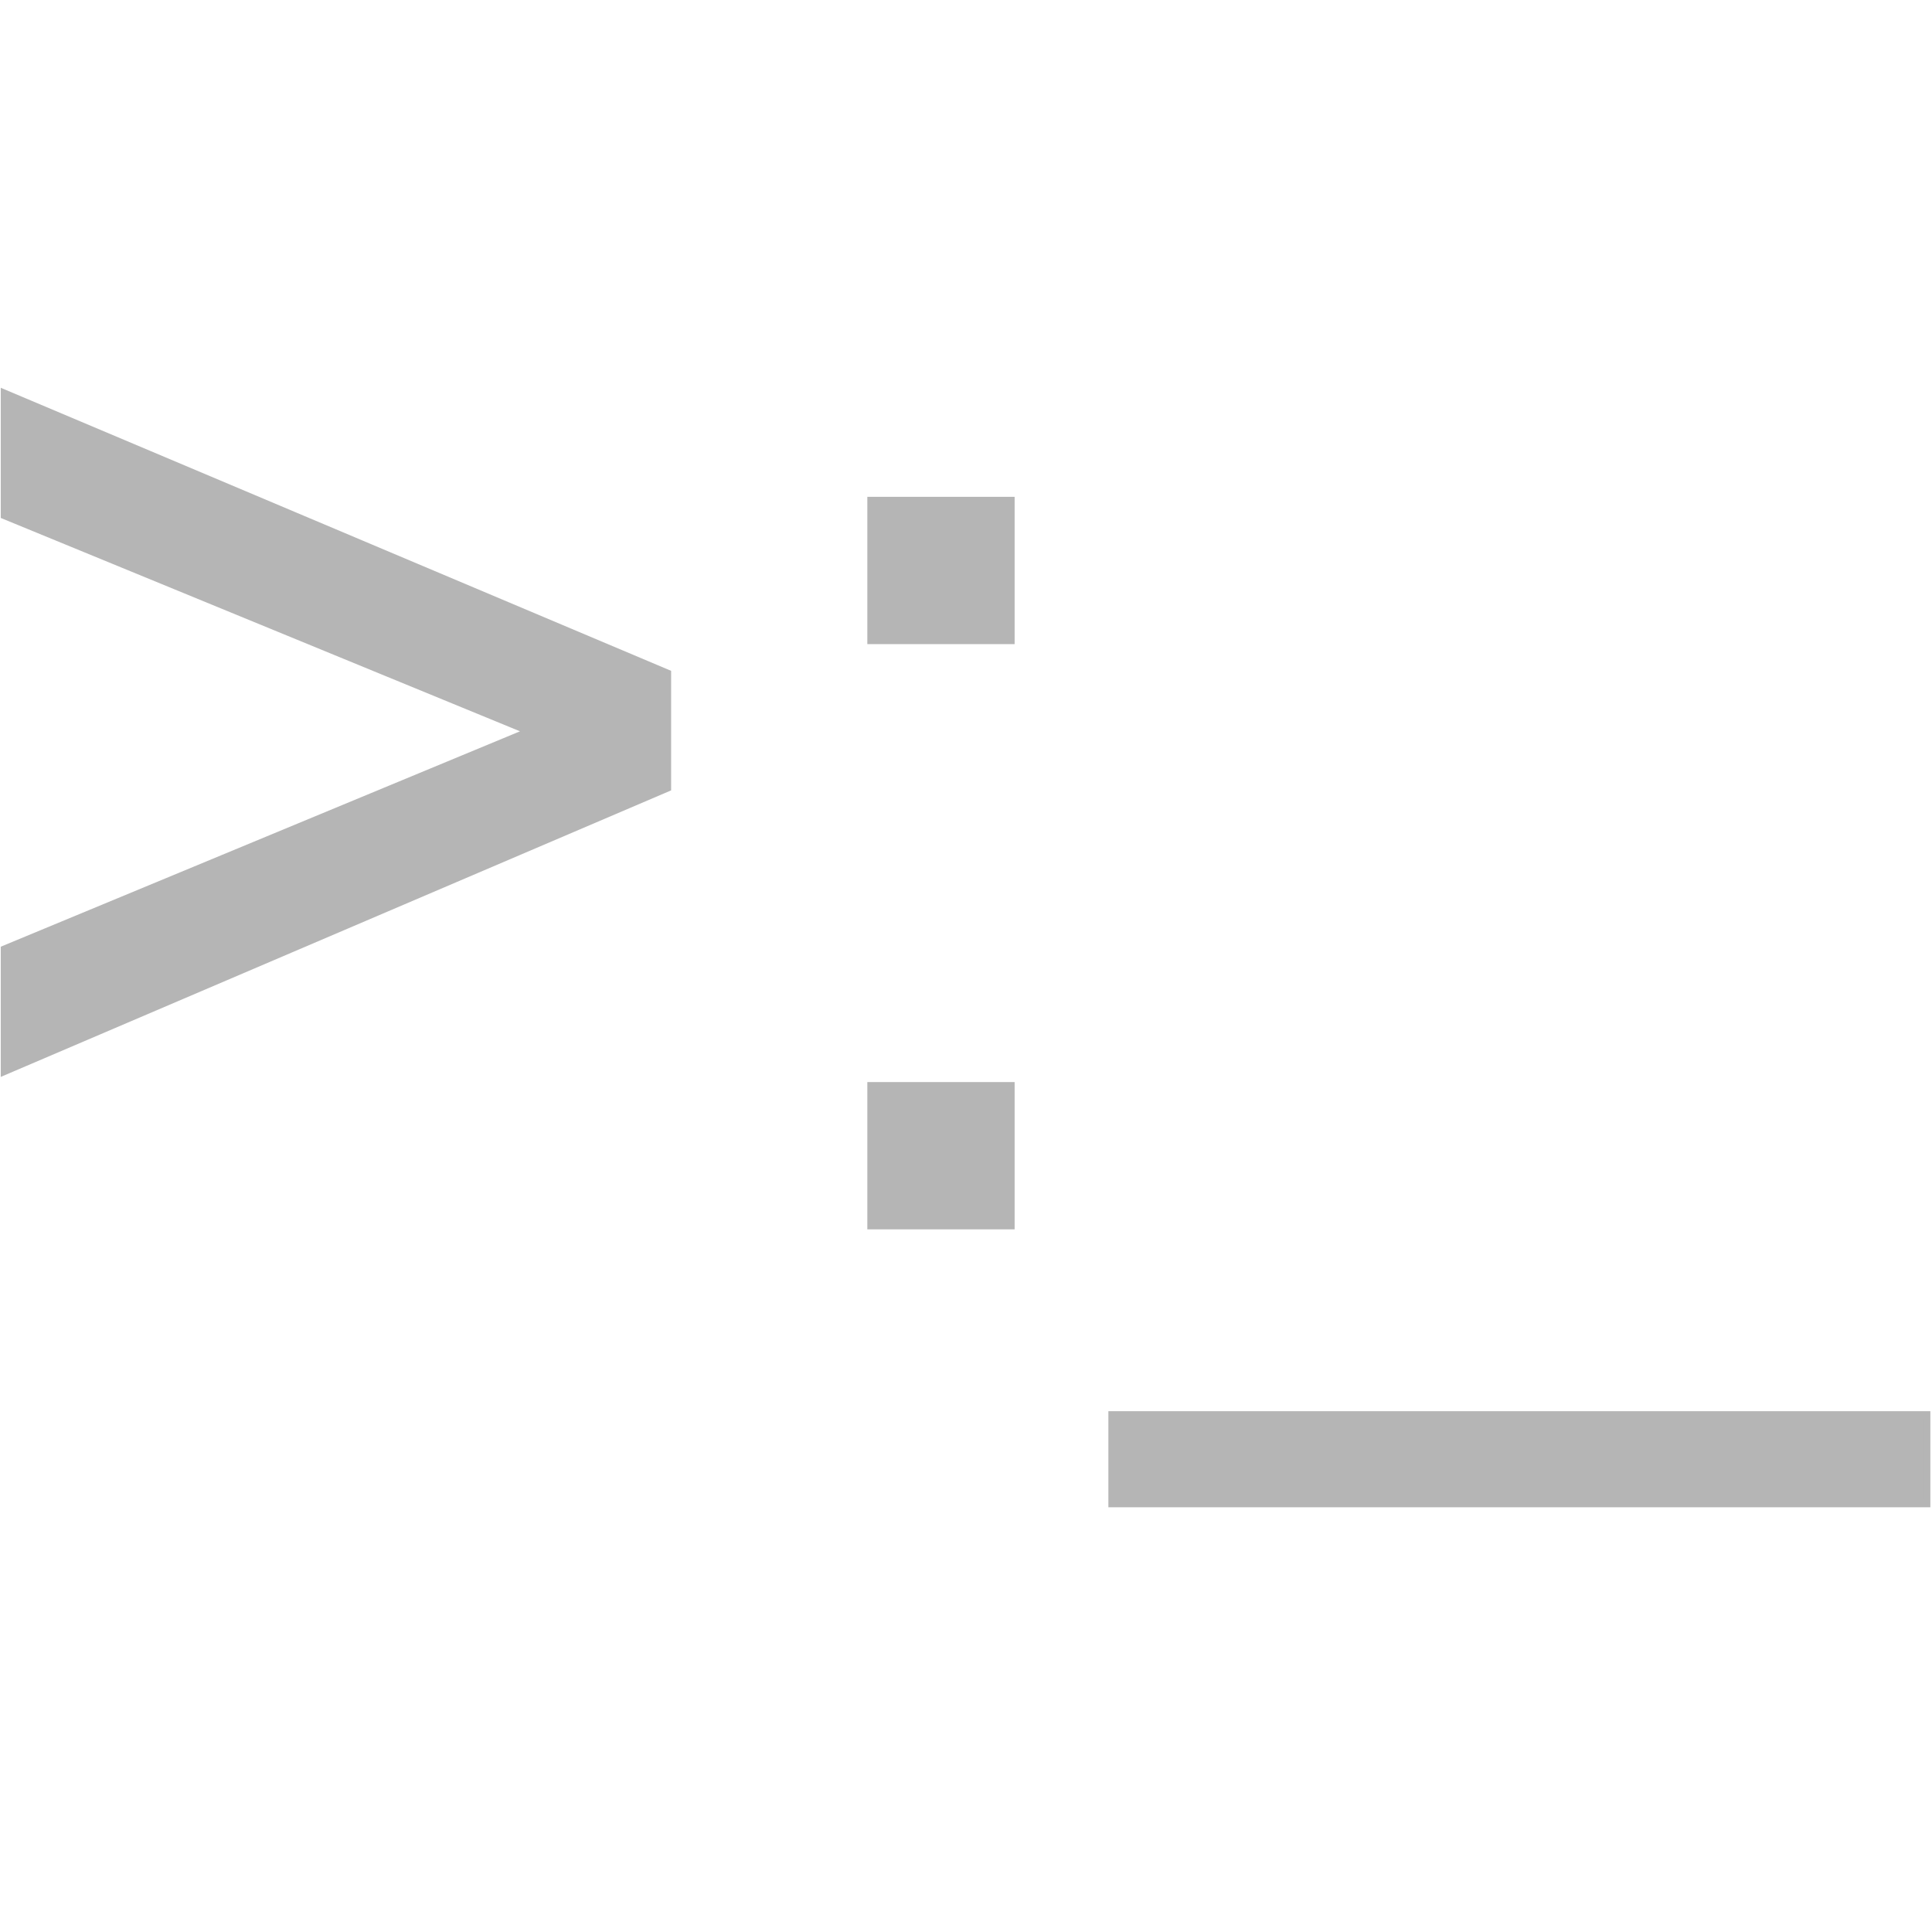 <?xml version="1.0" encoding="UTF-8" standalone="no"?>
<svg
   width="24"
   height="24"
   viewBox="0 0 24 24"
   fill="none"
   version="1.1"
   id="svg28"
   sodipodi:docname="8bitservers.svg"
   inkscape:version="1.2.1 (9c6d41e410, 2022-07-14)"
   xmlns:inkscape="http://www.inkscape.org/namespaces/inkscape"
   xmlns:sodipodi="http://sodipodi.sourceforge.net/DTD/sodipodi-0.dtd"
   xmlns="http://www.w3.org/2000/svg"
   xmlns:svg="http://www.w3.org/2000/svg">
  <sodipodi:namedview
     id="namedview30"
     pagecolor="#ffffff"
     bordercolor="#000000"
     borderopacity="0.25"
     inkscape:showpageshadow="2"
     inkscape:pageopacity="0.0"
     inkscape:pagecheckerboard="0"
     inkscape:deskcolor="#d1d1d1"
     showgrid="false"
     inkscape:zoom="32"
     inkscape:cx="9.75"
     inkscape:cy="9.1875"
     inkscape:window-width="2560"
     inkscape:window-height="1387"
     inkscape:window-x="1912"
     inkscape:window-y="-8"
     inkscape:window-maximized="1"
     inkscape:current-layer="layer1" />
  <defs
     id="defs26">
    <clipPath
       id="clip0">
      <rect
         width="24"
         height="17"
         fill="white"
         transform="translate(0 3.5)"
         id="rect23" />
    </clipPath>
  </defs>
  <g
     inkscape:label="Layer 1"
     inkscape:groupmode="layer"
     id="layer1"
     transform="matrix(0.434,0,0,0.434,-18.295,-30.44)">
    <g
       aria-label="&gt;:_"
       id="text1045"
       style="font-size:50.8px;stroke:#000000;stroke-width:0.265"
       transform="matrix(0.788,0,0,0.788,10.428,20.436)">
      <path
         d="M 64.507,91.696 40.422,101.99 V 97.55 L 59.497,89.637 40.422,81.799 V 77.359 L 64.507,87.529 Z"
         style="font-family:Arial;-inkscape-font-specification:Arial;fill:#b5b5b5;fill-opacity:1;stroke:#b5b5b5;stroke-opacity:1"
         id="path2290" />
      <path
         d="m 71.899,86.338 v -5.085 h 5.085 v 5.085 z m 0,21.258 v -5.085 h 5.085 v 5.085 z"
         style="font-family:Arial;-inkscape-font-specification:Arial;fill:#b5b5b5;fill-opacity:1;stroke:#b5b5b5;stroke-opacity:1"
         id="path2292" />
      <path
         d="m 80.655,117.691 v -3.225 h 29.592 v 3.225 z"
         style="font-family:Arial;-inkscape-font-specification:Arial;fill:#b5b5b5;fill-opacity:1;stroke:#b5b5b5;stroke-opacity:1"
         id="path2294" />
    </g>
  </g>
</svg>
